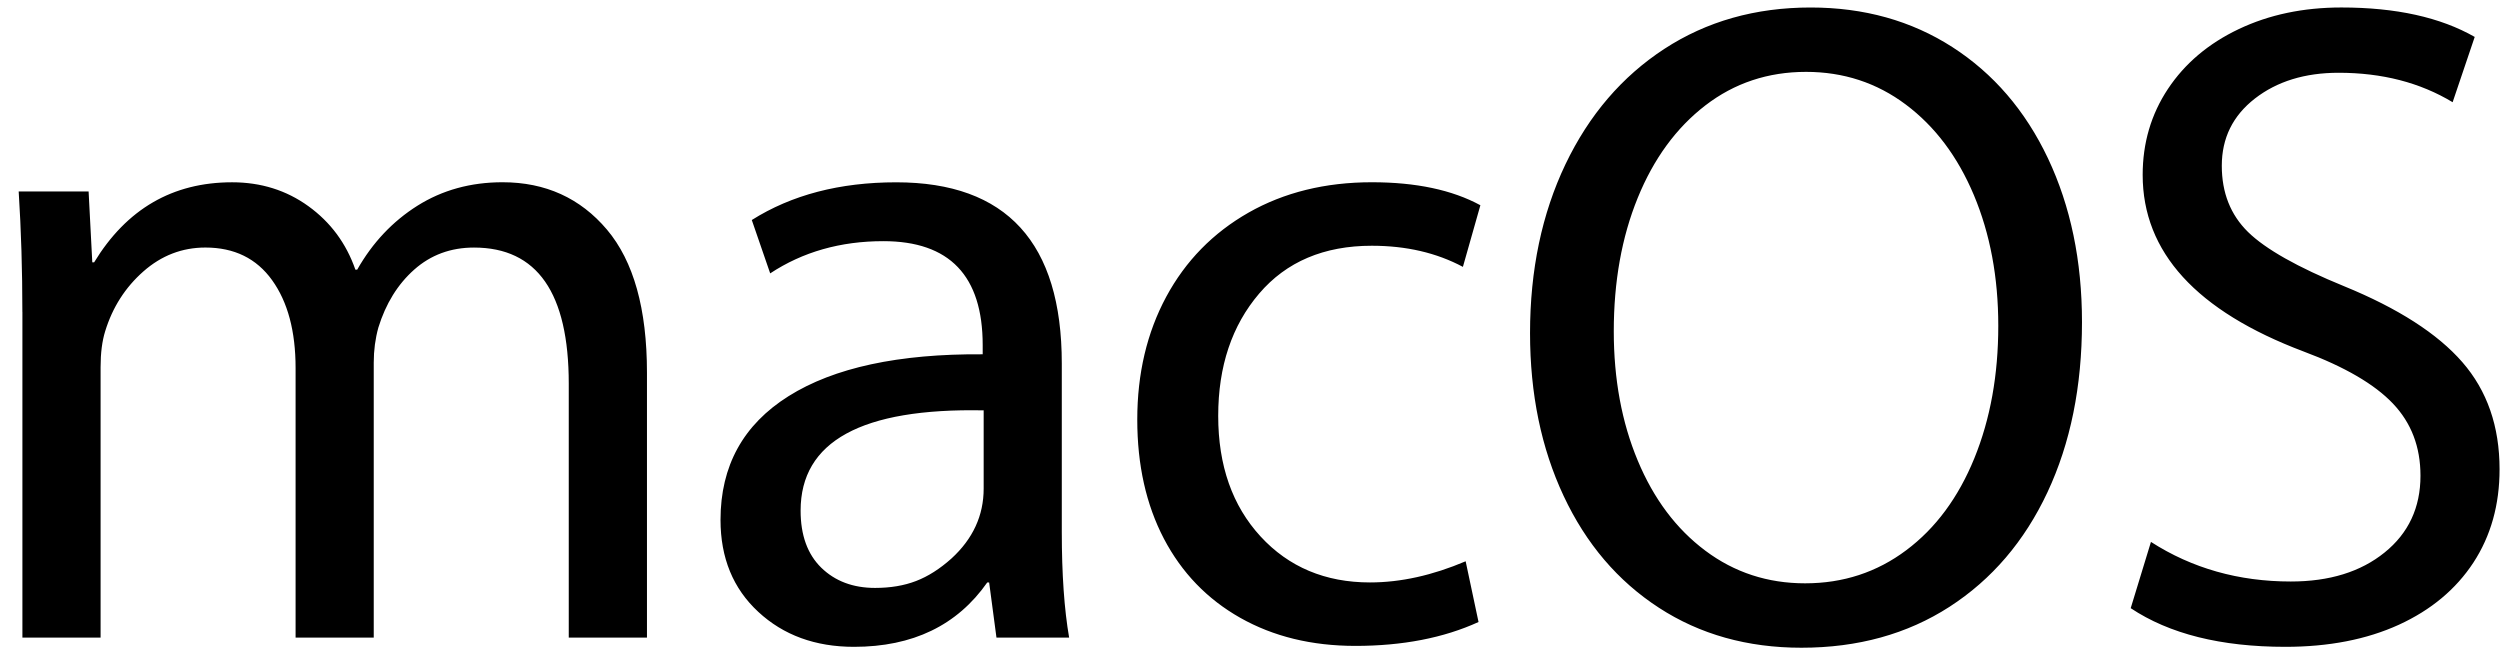 <svg width="131" height="34" viewBox="0 0 131 34" fill="none" xmlns="http://www.w3.org/2000/svg">
<path d="M1.172 16.348C1.172 14.162 1.108 12.057 0.979 10.034H4.643L4.836 13.745H4.933C6.636 10.95 9.045 9.552 12.162 9.552C13.672 9.552 15.007 9.97 16.163 10.806C17.319 11.642 18.14 12.748 18.622 14.129H18.718C19.52 12.715 20.573 11.6 21.875 10.779C23.177 9.961 24.663 9.55 26.332 9.55C28.582 9.55 30.407 10.379 31.805 12.033C33.202 13.689 33.901 16.184 33.901 19.528V33.41H29.803V20.106C29.803 15.35 28.149 12.972 24.838 12.972C23.617 12.972 22.573 13.358 21.706 14.127C20.838 14.898 20.212 15.913 19.826 17.165C19.666 17.742 19.584 18.354 19.584 18.997V33.409H15.489V19.286C15.489 17.358 15.079 15.823 14.259 14.682C13.441 13.541 12.275 12.971 10.765 12.971C9.543 12.971 8.458 13.389 7.511 14.225C6.564 15.061 5.896 16.103 5.511 17.357C5.351 17.871 5.271 18.499 5.271 19.239V33.409H1.174V16.348H1.172ZM39.733 32.06C38.414 30.84 37.755 29.233 37.755 27.241C37.755 24.413 38.944 22.252 41.322 20.758C43.7 19.264 47.092 18.533 51.493 18.565V18.084C51.493 14.453 49.758 12.637 46.288 12.637C44.038 12.637 42.062 13.2 40.358 14.325L39.394 11.529C41.483 10.211 44.005 9.553 46.962 9.553C52.745 9.553 55.638 12.716 55.638 19.048V27.869C55.638 30.086 55.767 31.933 56.023 33.412H52.215L51.831 30.52H51.733C50.158 32.769 47.828 33.894 44.745 33.894C42.722 33.893 41.051 33.283 39.733 32.06ZM48.001 30.445C48.627 30.205 49.245 29.813 49.856 29.266C50.98 28.237 51.544 27.016 51.544 25.602V21.503C45.148 21.376 41.952 23.126 41.952 26.757C41.952 28.042 42.312 29.041 43.035 29.748C43.76 30.453 44.699 30.807 45.855 30.807C46.657 30.807 47.373 30.687 48.001 30.445ZM64.99 32.374C63.255 31.392 61.925 30.012 60.989 28.229C60.057 26.445 59.593 24.365 59.593 21.986C59.593 19.576 60.099 17.431 61.111 15.55C62.124 13.671 63.563 12.201 65.424 11.141C67.287 10.082 69.445 9.55 71.883 9.55C74.198 9.55 76.096 9.952 77.572 10.755L76.656 13.984C75.275 13.246 73.684 12.877 71.883 12.877C69.377 12.877 67.406 13.713 65.98 15.383C64.552 17.055 63.834 19.192 63.834 21.794C63.834 24.398 64.575 26.502 66.052 28.109C67.528 29.714 69.445 30.52 71.787 30.52C73.395 30.52 75.064 30.149 76.8 29.411L77.475 32.593C75.644 33.429 73.493 33.845 71.016 33.845C68.733 33.844 66.727 33.355 64.99 32.374ZM86.924 31.844C84.772 30.446 83.109 28.493 81.934 25.986C80.76 23.48 80.174 20.637 80.174 17.456C80.174 14.147 80.796 11.197 82.029 8.611C83.266 6.023 84.995 4.008 87.212 2.561C89.43 1.116 91.984 0.393 94.876 0.393C97.672 0.393 100.148 1.083 102.299 2.464C104.45 3.847 106.125 5.79 107.313 8.296C108.499 10.804 109.096 13.664 109.096 16.877C109.096 20.252 108.492 23.222 107.287 25.794C106.082 28.364 104.371 30.364 102.154 31.796C99.938 33.226 97.352 33.941 94.394 33.941C91.567 33.941 89.073 33.243 86.924 31.844ZM99.889 28.831C101.433 27.675 102.619 26.066 103.456 24.012C104.294 21.955 104.71 19.64 104.71 17.07C104.71 14.531 104.282 12.251 103.432 10.225C102.582 8.202 101.389 6.62 99.865 5.479C98.341 4.336 96.594 3.766 94.636 3.766C92.642 3.766 90.882 4.353 89.359 5.525C87.835 6.699 86.653 8.315 85.816 10.37C84.978 12.427 84.562 14.756 84.562 17.359C84.562 19.865 84.978 22.123 85.816 24.13C86.653 26.14 87.835 27.715 89.359 28.855C90.882 29.997 92.629 30.566 94.588 30.566C96.581 30.566 98.347 29.988 99.889 28.831ZM111.649 31.868L112.71 28.396C114.862 29.779 117.307 30.471 120.036 30.471C122.061 30.471 123.7 29.965 124.953 28.951C126.207 27.939 126.833 26.597 126.833 24.928C126.833 23.416 126.352 22.157 125.388 21.145C124.424 20.131 122.863 19.222 120.711 18.419C115.09 16.298 112.276 13.215 112.276 9.164C112.276 7.494 112.716 5.992 113.601 4.658C114.488 3.324 115.721 2.28 117.312 1.524C118.904 0.768 120.693 0.392 122.687 0.392C125.549 0.392 127.873 0.906 129.675 1.935L128.518 5.356C126.813 4.327 124.826 3.813 122.542 3.813C120.777 3.813 119.313 4.265 118.156 5.164C116.999 6.064 116.422 7.238 116.422 8.684C116.422 10.098 116.878 11.253 117.794 12.154C118.71 13.052 120.392 14.002 122.831 14.998C125.657 16.154 127.725 17.481 129.026 18.976C130.327 20.471 130.977 22.34 130.977 24.59C130.977 26.453 130.519 28.084 129.604 29.483C128.688 30.879 127.386 31.965 125.701 32.737C124.012 33.508 122.03 33.894 119.747 33.894C116.373 33.893 113.674 33.217 111.649 31.868Z" fill="black"/>
</svg>
